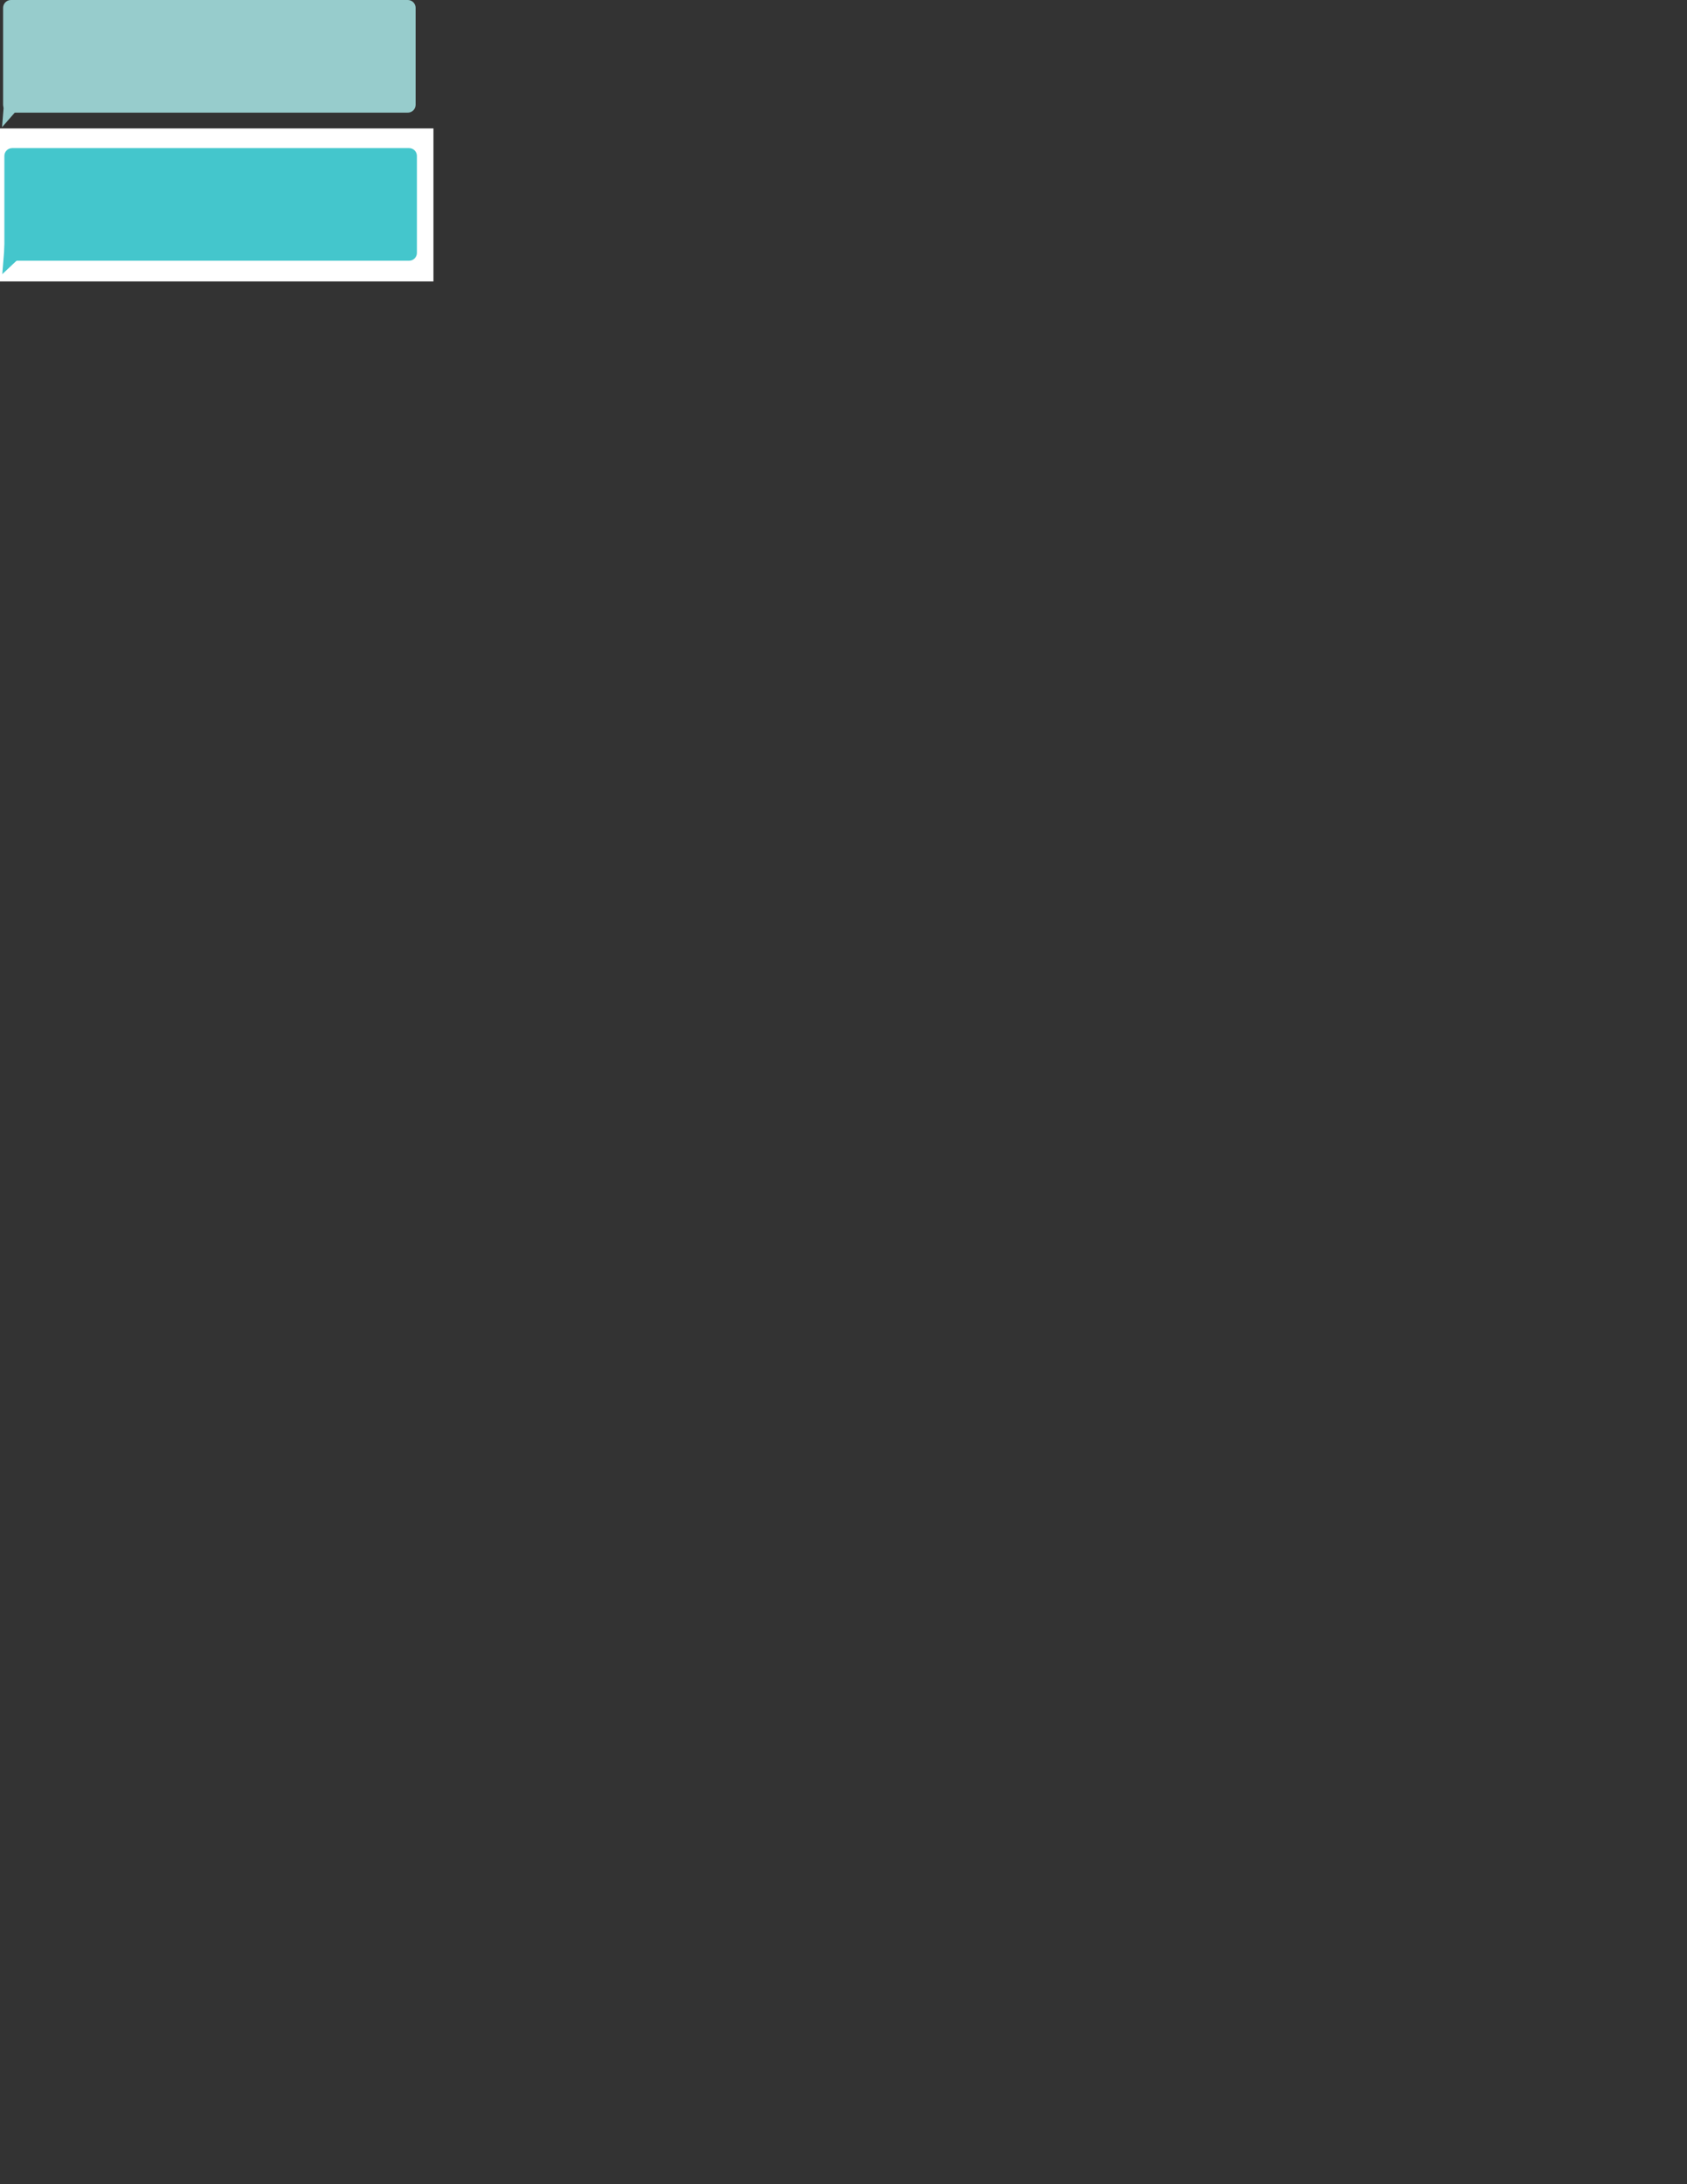 <?xml version="1.0" encoding="utf-8"?>
<!-- Generator: Adobe Illustrator 18.0.0, SVG Export Plug-In . SVG Version: 6.00 Build 0)  -->
<!DOCTYPE svg PUBLIC "-//W3C//DTD SVG 1.1//EN" "http://www.w3.org/Graphics/SVG/1.1/DTD/svg11.dtd">
<svg version="1.1" id="Layer_1" xmlns="http://www.w3.org/2000/svg" xmlns:xlink="http://www.w3.org/1999/xlink" x="0px" y="0px"
	 viewBox="0 0 612 792" enable-background="new 0 0 612 792" xml:space="preserve">
<rect x="0" y="0" width="612" height="792" fill="#333333" stroke="none"/>
<path fill="none" d="M1.077,45.046"/>
<rect x="-10.756" y="47.068" fill="#FFFFFF" stroke="#FFFFFF" stroke-miterlimit="10" width="167.5" height="54.479"/>
<g>
	<path fill="#44C6CC" d="M148.415,94.546H4.418c-1.556,0-2.829-1.273-2.829-2.829V56.529c0-1.556,1.273-2.829,2.829-2.829h143.996
		c1.556,0,2.829,1.273,2.829,2.829v35.188C151.244,93.273,149.971,94.546,148.415,94.546z"/>
	<polyline fill="#44C6CC" points="10.244,90.546 0.831,99.408 1.744,88.046 	"/>
</g>
<path fill="#97CCCC" d="M29.244,100.546"/>
<line fill="#97CCCC" x1="47.831" y1="98.408" x2="48.744" y2="87.046"/>
<line fill="#97CCCC" x1="0.744" y1="44.754" x2="1.656" y2="33.392"/>
<path fill="#97CCCC" d="M1.656,33.392"/>
<path fill="#97CCCC" d="M0.744,44.754"/>
<polyline fill="#97CCCC" points="10.156,35.343 0.744,46.113 1.656,34.751 "/>
<path fill="#97CCCC" d="M147.949,40.846H3.953c-1.556,0-2.829-1.273-2.829-2.829V2.829C1.124,1.273,2.397,0,3.953,0h143.996
	c1.556,0,2.829,1.273,2.829,2.829v35.188C150.778,39.573,149.505,40.846,147.949,40.846z"/>
</svg>
